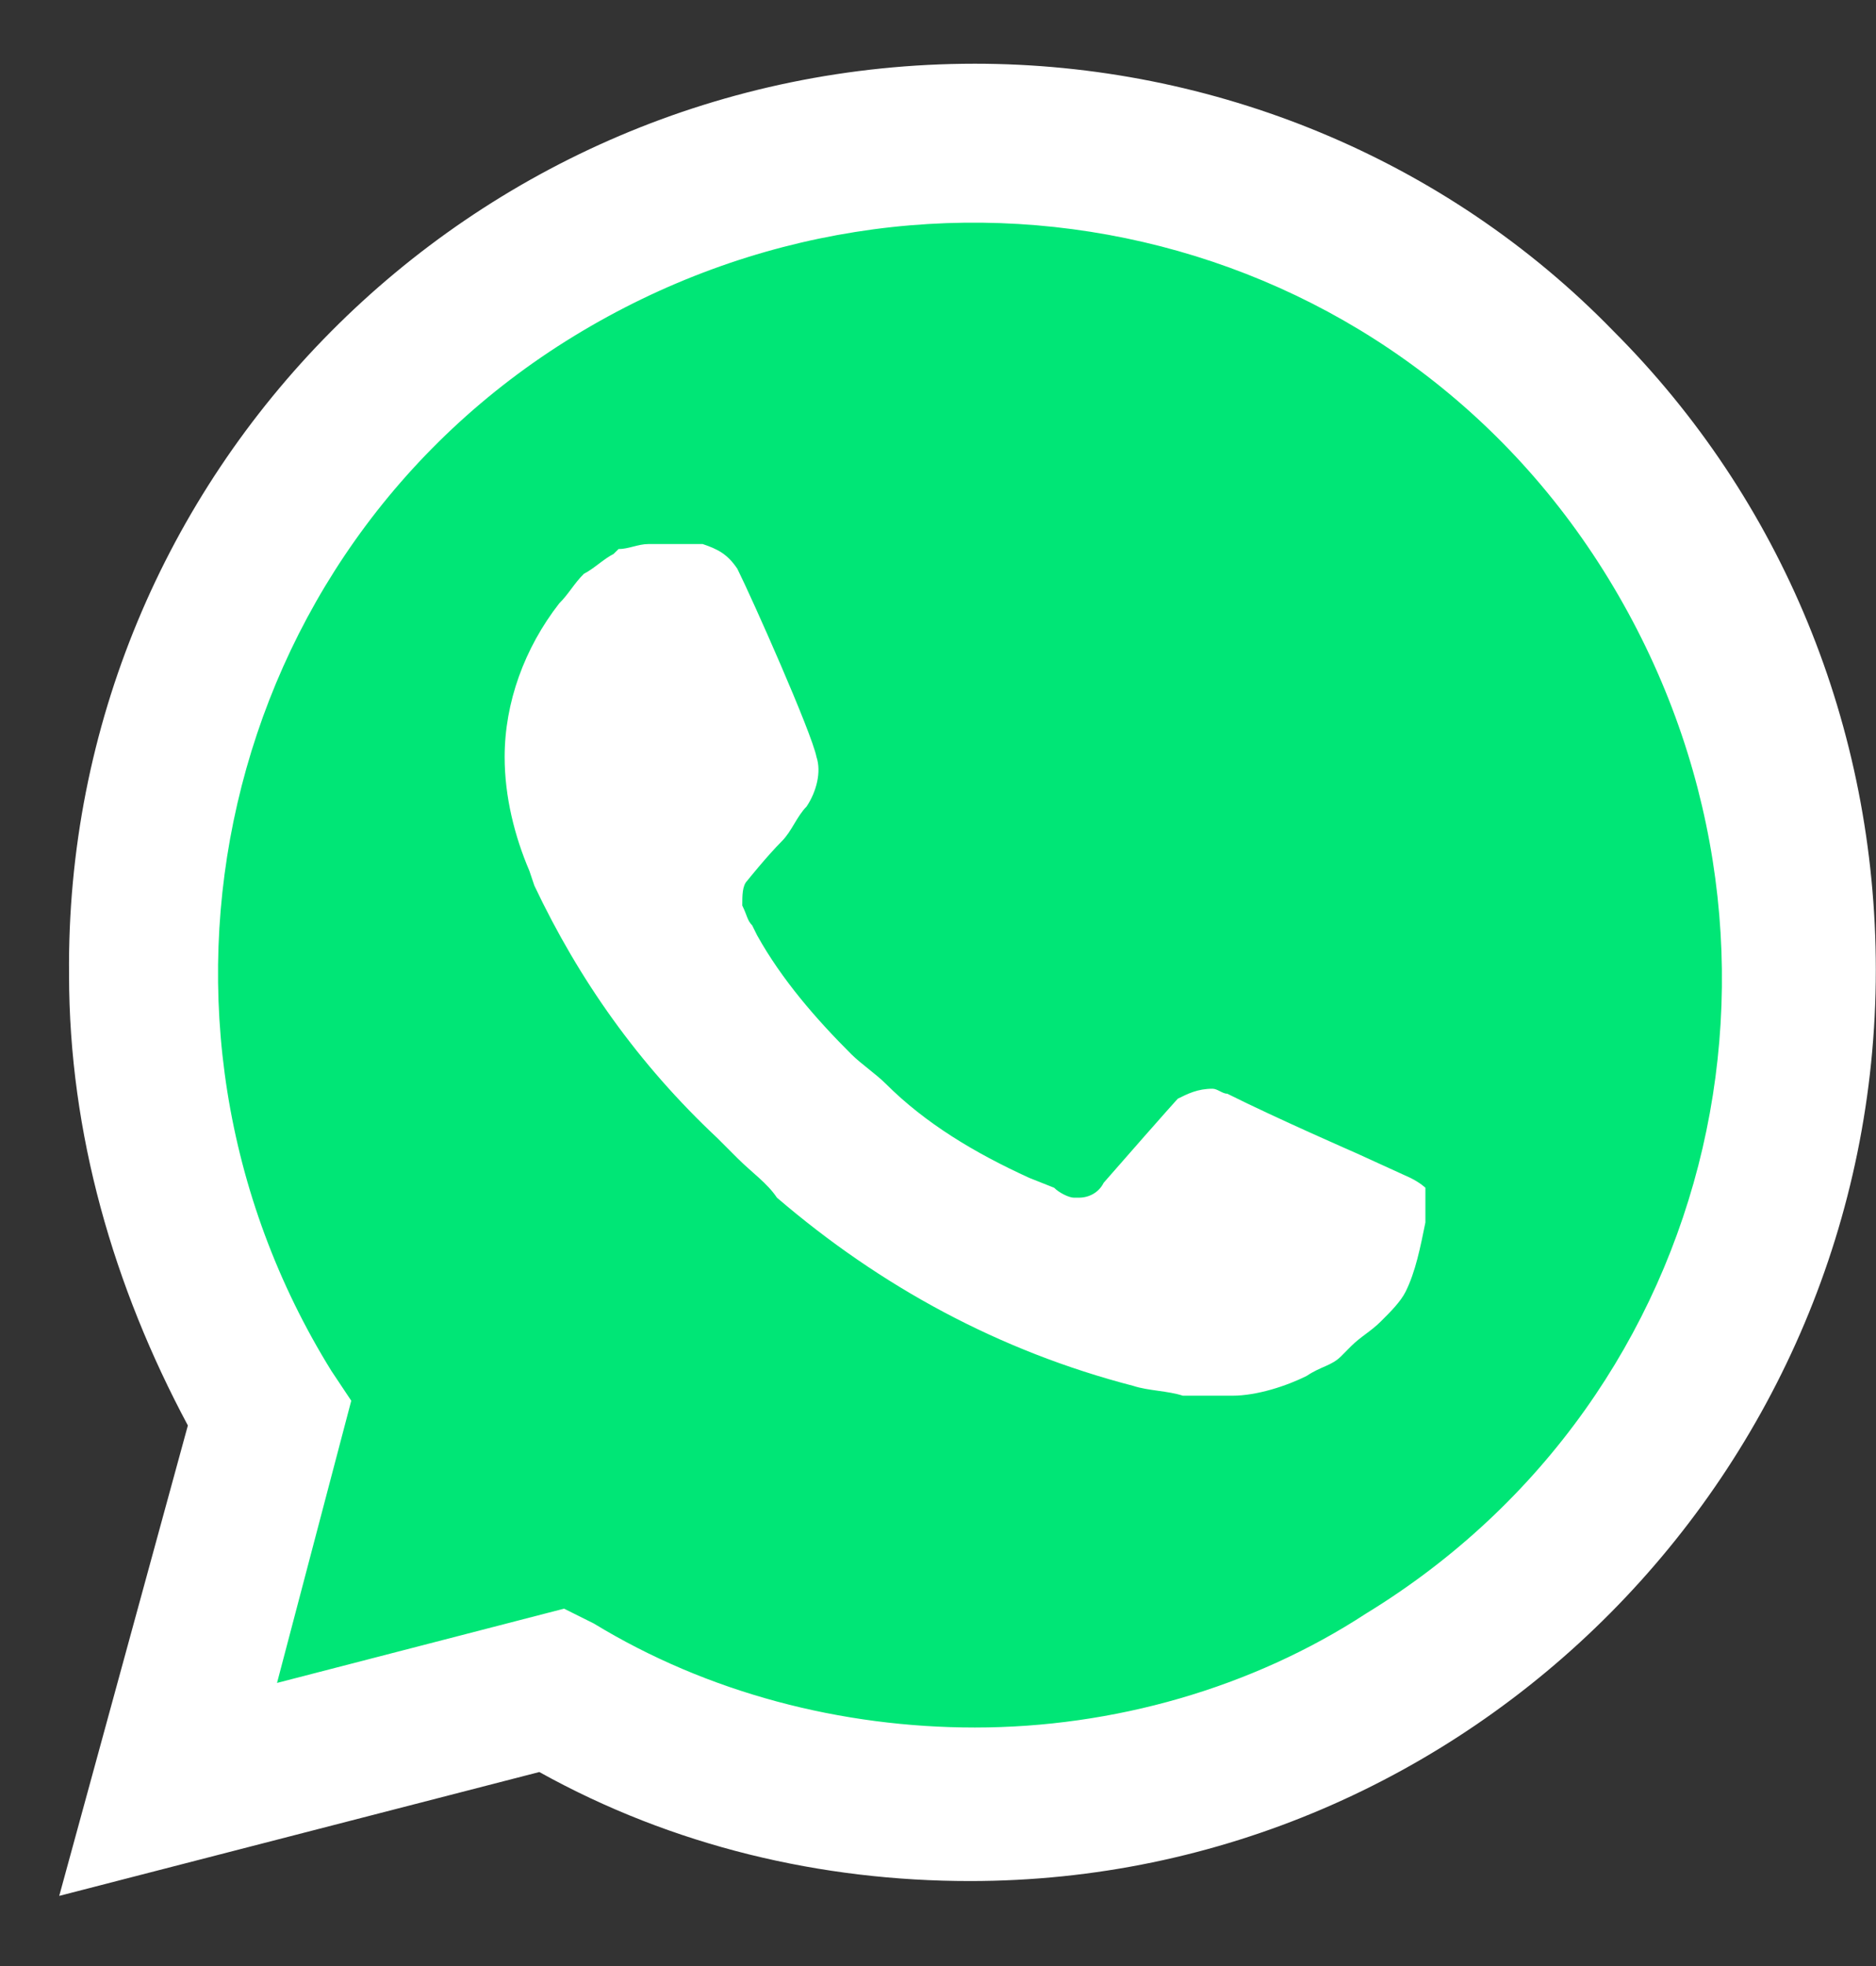 <svg width="21" height="22" viewBox="0 0 21 22" fill="none" xmlns="http://www.w3.org/2000/svg">
<rect x="0" y="0" width="21" height="22" fill="#333333" stroke="none"/>
<g clip-path="url(#clip0)">
<path d="M6.037 18.334L6.37 18.5C7.755 19.331 9.306 19.719 10.858 19.719C15.734 19.719 19.723 15.729 19.723 10.853C19.723 8.526 18.781 6.254 17.119 4.592C15.457 2.93 13.24 1.988 10.858 1.988C5.982 1.988 1.992 5.977 2.048 10.909C2.048 12.571 2.546 14.178 3.378 15.563L3.599 15.896L2.713 19.165L6.037 18.334Z" fill="#00E676"/>
<path d="M18.061 3.705C16.177 1.766 13.573 0.713 10.913 0.713C5.262 0.713 0.718 5.312 0.773 10.909C0.773 12.682 1.272 14.399 2.103 15.951L0.663 21.215L6.037 19.829C7.533 20.661 9.196 21.049 10.858 21.049C16.454 21.049 20.998 16.45 20.998 10.853C20.998 8.138 19.945 5.589 18.061 3.705H18.061ZM10.913 19.331C9.417 19.331 7.921 18.943 6.647 18.167L6.314 18.001L3.101 18.832L3.932 15.674L3.71 15.341C1.272 11.408 2.436 6.199 6.425 3.761C10.415 1.323 15.568 2.487 18.006 6.476C20.444 10.465 19.28 15.618 15.291 18.056C14.016 18.888 12.465 19.331 10.913 19.331V19.331ZM15.789 13.181L15.18 12.903C15.18 12.903 14.293 12.516 13.739 12.239C13.684 12.239 13.628 12.183 13.573 12.183C13.407 12.183 13.296 12.239 13.185 12.294C13.185 12.294 13.13 12.349 12.354 13.236C12.299 13.347 12.188 13.402 12.077 13.402H12.021C11.966 13.402 11.855 13.347 11.8 13.291L11.523 13.181C10.913 12.903 10.359 12.571 9.916 12.128C9.805 12.017 9.639 11.906 9.528 11.795C9.14 11.408 8.752 10.964 8.475 10.466L8.42 10.355C8.364 10.299 8.364 10.244 8.309 10.133C8.309 10.022 8.309 9.911 8.364 9.856C8.364 9.856 8.586 9.579 8.752 9.413C8.863 9.302 8.919 9.136 9.029 9.025C9.14 8.859 9.196 8.637 9.14 8.471C9.085 8.194 8.42 6.698 8.254 6.365C8.143 6.199 8.032 6.144 7.866 6.088H7.256C7.145 6.088 7.035 6.144 6.924 6.144L6.868 6.199C6.758 6.254 6.647 6.365 6.536 6.421C6.425 6.531 6.37 6.642 6.259 6.753C5.871 7.252 5.649 7.861 5.649 8.471C5.649 8.914 5.76 9.357 5.926 9.745L5.982 9.911C6.481 10.964 7.145 11.906 8.032 12.737L8.254 12.959C8.42 13.125 8.586 13.236 8.697 13.402C9.861 14.4 11.19 15.12 12.686 15.508C12.853 15.563 13.074 15.563 13.241 15.618H13.794C14.072 15.618 14.404 15.508 14.626 15.397C14.792 15.286 14.903 15.286 15.014 15.175L15.124 15.064C15.235 14.954 15.346 14.898 15.457 14.787C15.568 14.677 15.678 14.566 15.734 14.455C15.845 14.233 15.9 13.956 15.956 13.679V13.291C15.956 13.291 15.9 13.236 15.789 13.181Z" fill="white"/>
</g>
<defs>
<clipPath id="clip0">
<rect width="20.34" height="20.573" fill="white" transform="translate(0.66 0.713)"/>
</clipPath>
</defs>
</svg>
